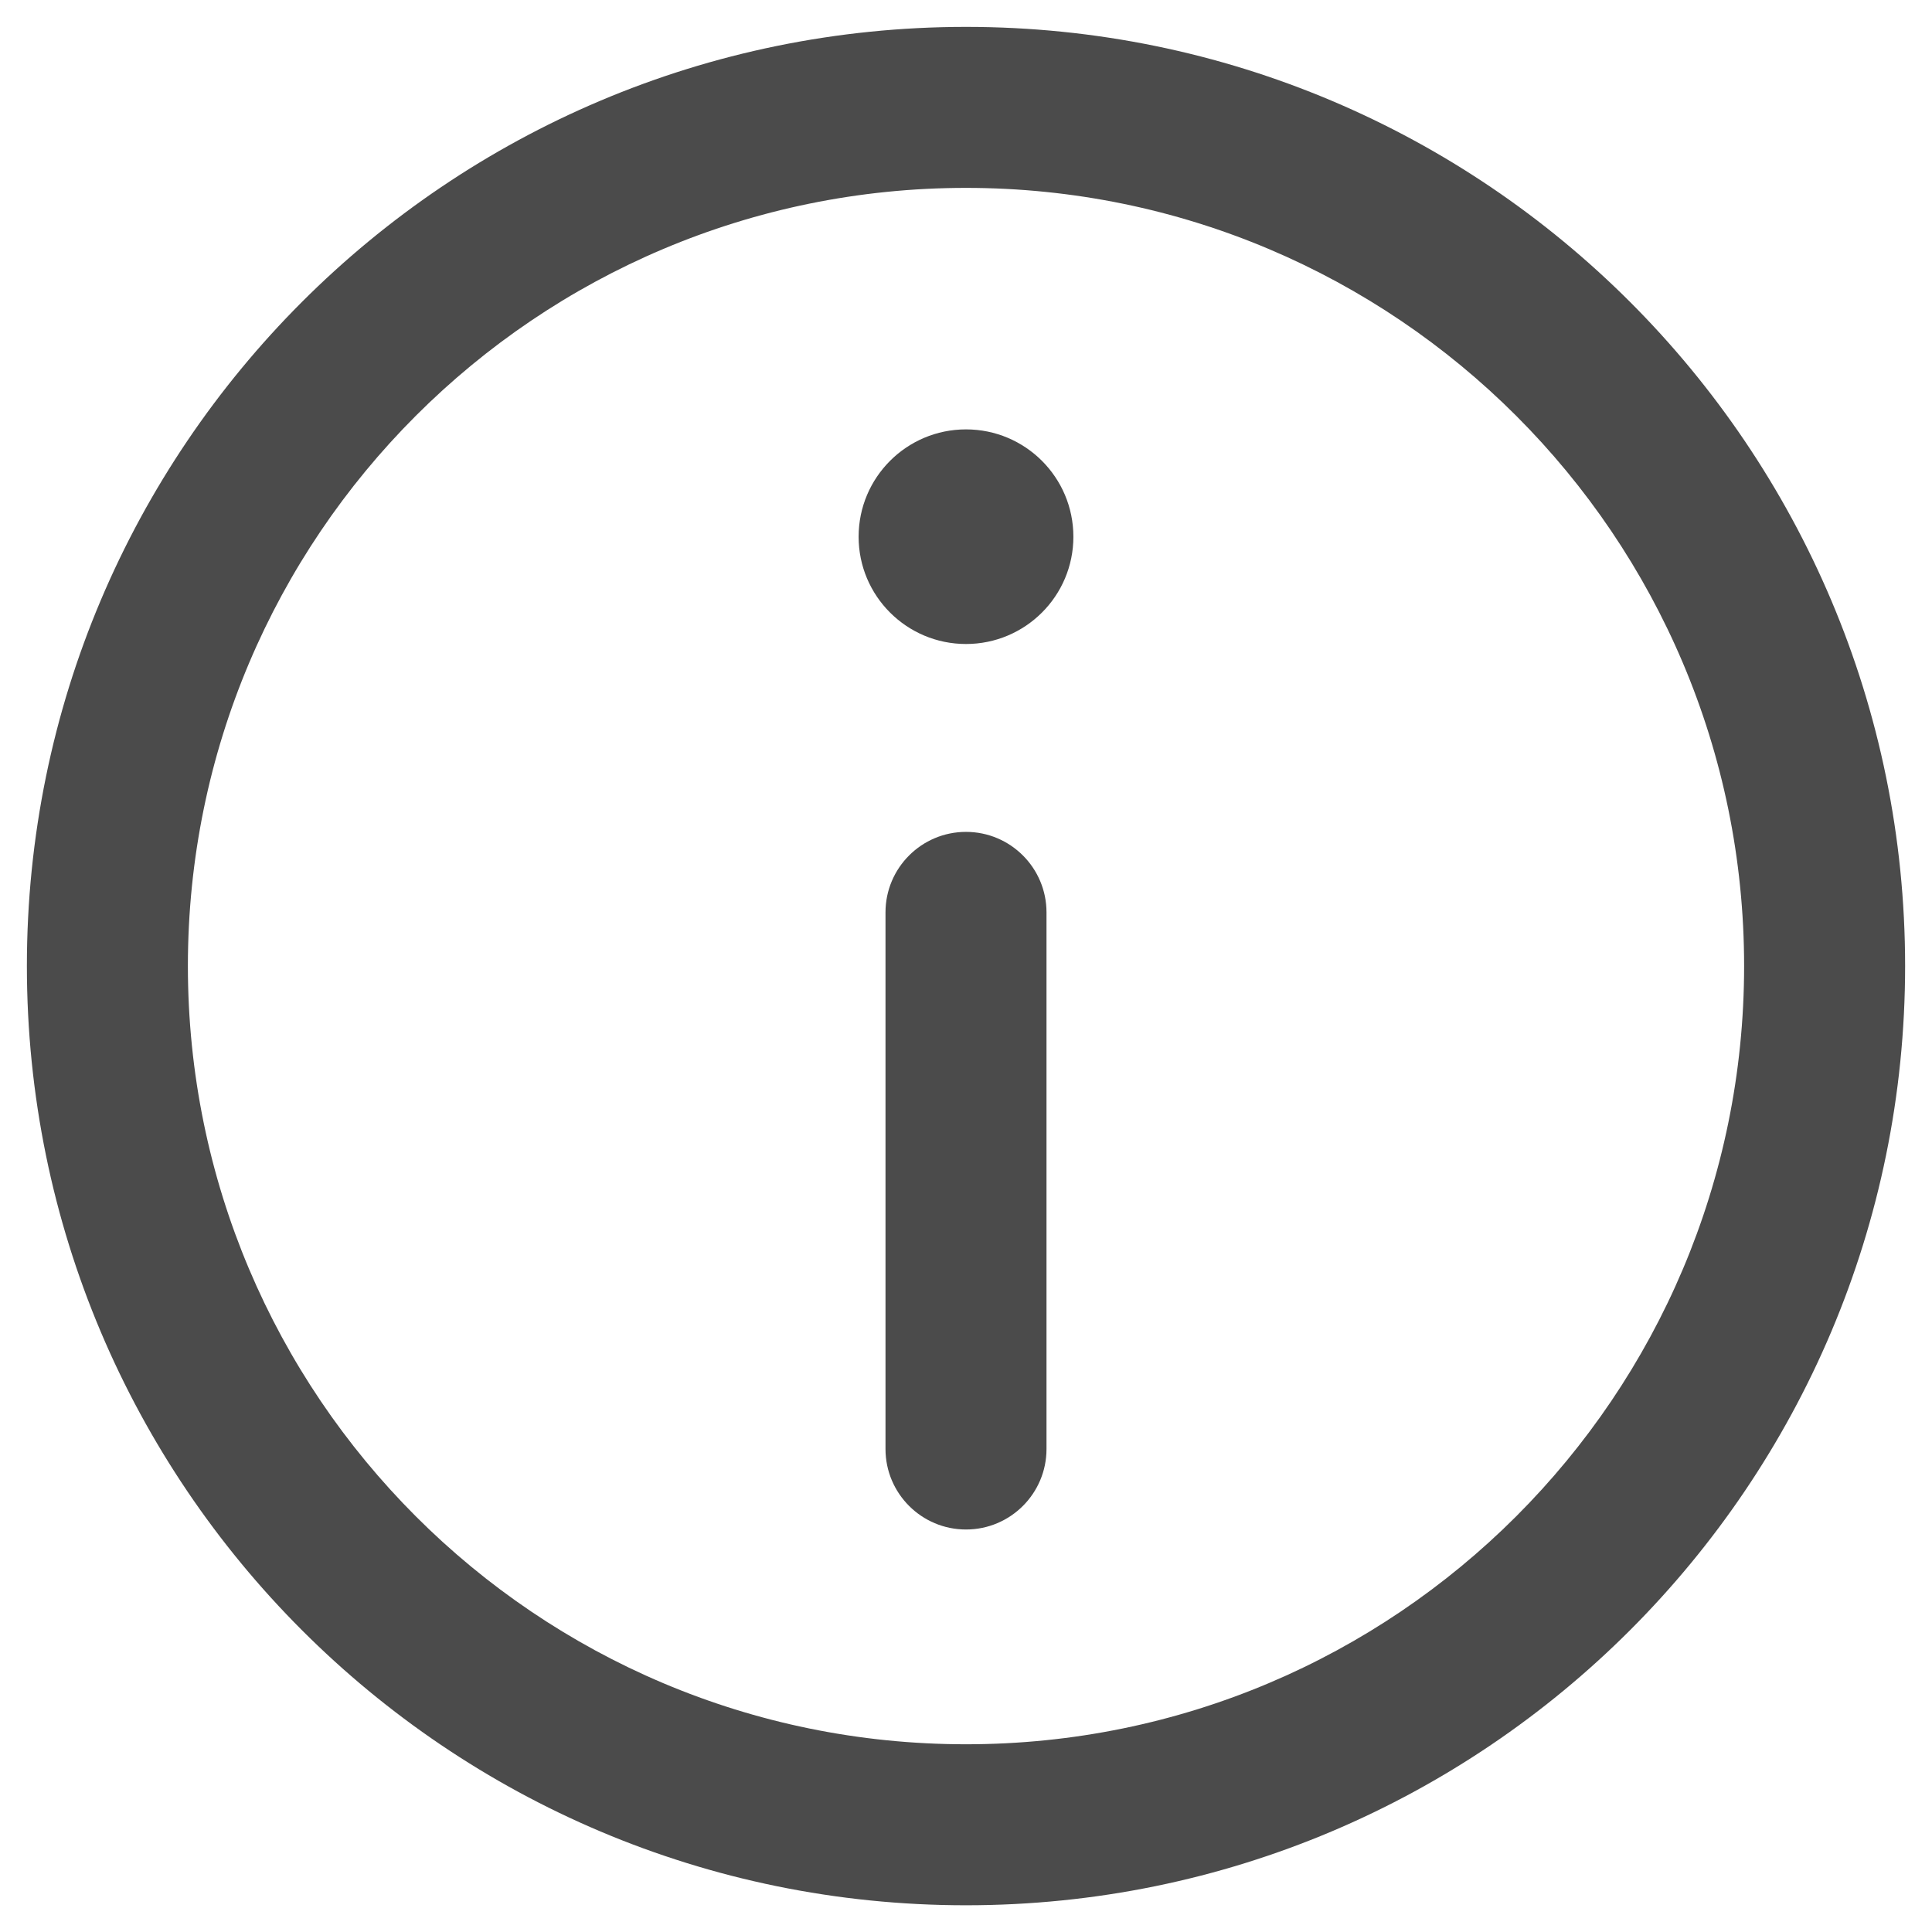 <svg width="12" height="12" viewBox="0 0 12 12" fill="none" xmlns="http://www.w3.org/2000/svg">
<path d="M6 5.167C6.276 5.167 6.5 5.391 6.5 5.667V9C6.5 9.276 6.276 9.5 6 9.5C5.724 9.5 5.5 9.276 5.5 9V5.667C5.5 5.391 5.724 5.167 6 5.167Z" fill="#4B4B4B"/>
<path d="M6 4C6.368 4 6.667 3.702 6.667 3.334C6.667 2.965 6.368 2.667 6 2.667C5.632 2.667 5.333 2.965 5.333 3.334C5.333 3.702 5.632 4 6 4Z" fill="#4B4B4B"/>
<path fill-rule="evenodd" clip-rule="evenodd" d="M0.167 6C0.167 2.779 2.778 0.167 6 0.167C9.222 0.167 11.833 2.779 11.833 6C11.833 9.222 9.222 11.834 6 11.834C2.778 11.834 0.167 9.222 0.167 6ZM6 1.167C3.331 1.167 1.167 3.331 1.167 6C1.167 8.67 3.331 10.834 6 10.834C8.669 10.834 10.833 8.67 10.833 6C10.833 3.331 8.669 1.167 6 1.167Z" fill="#4B4B4B"/>
</svg>